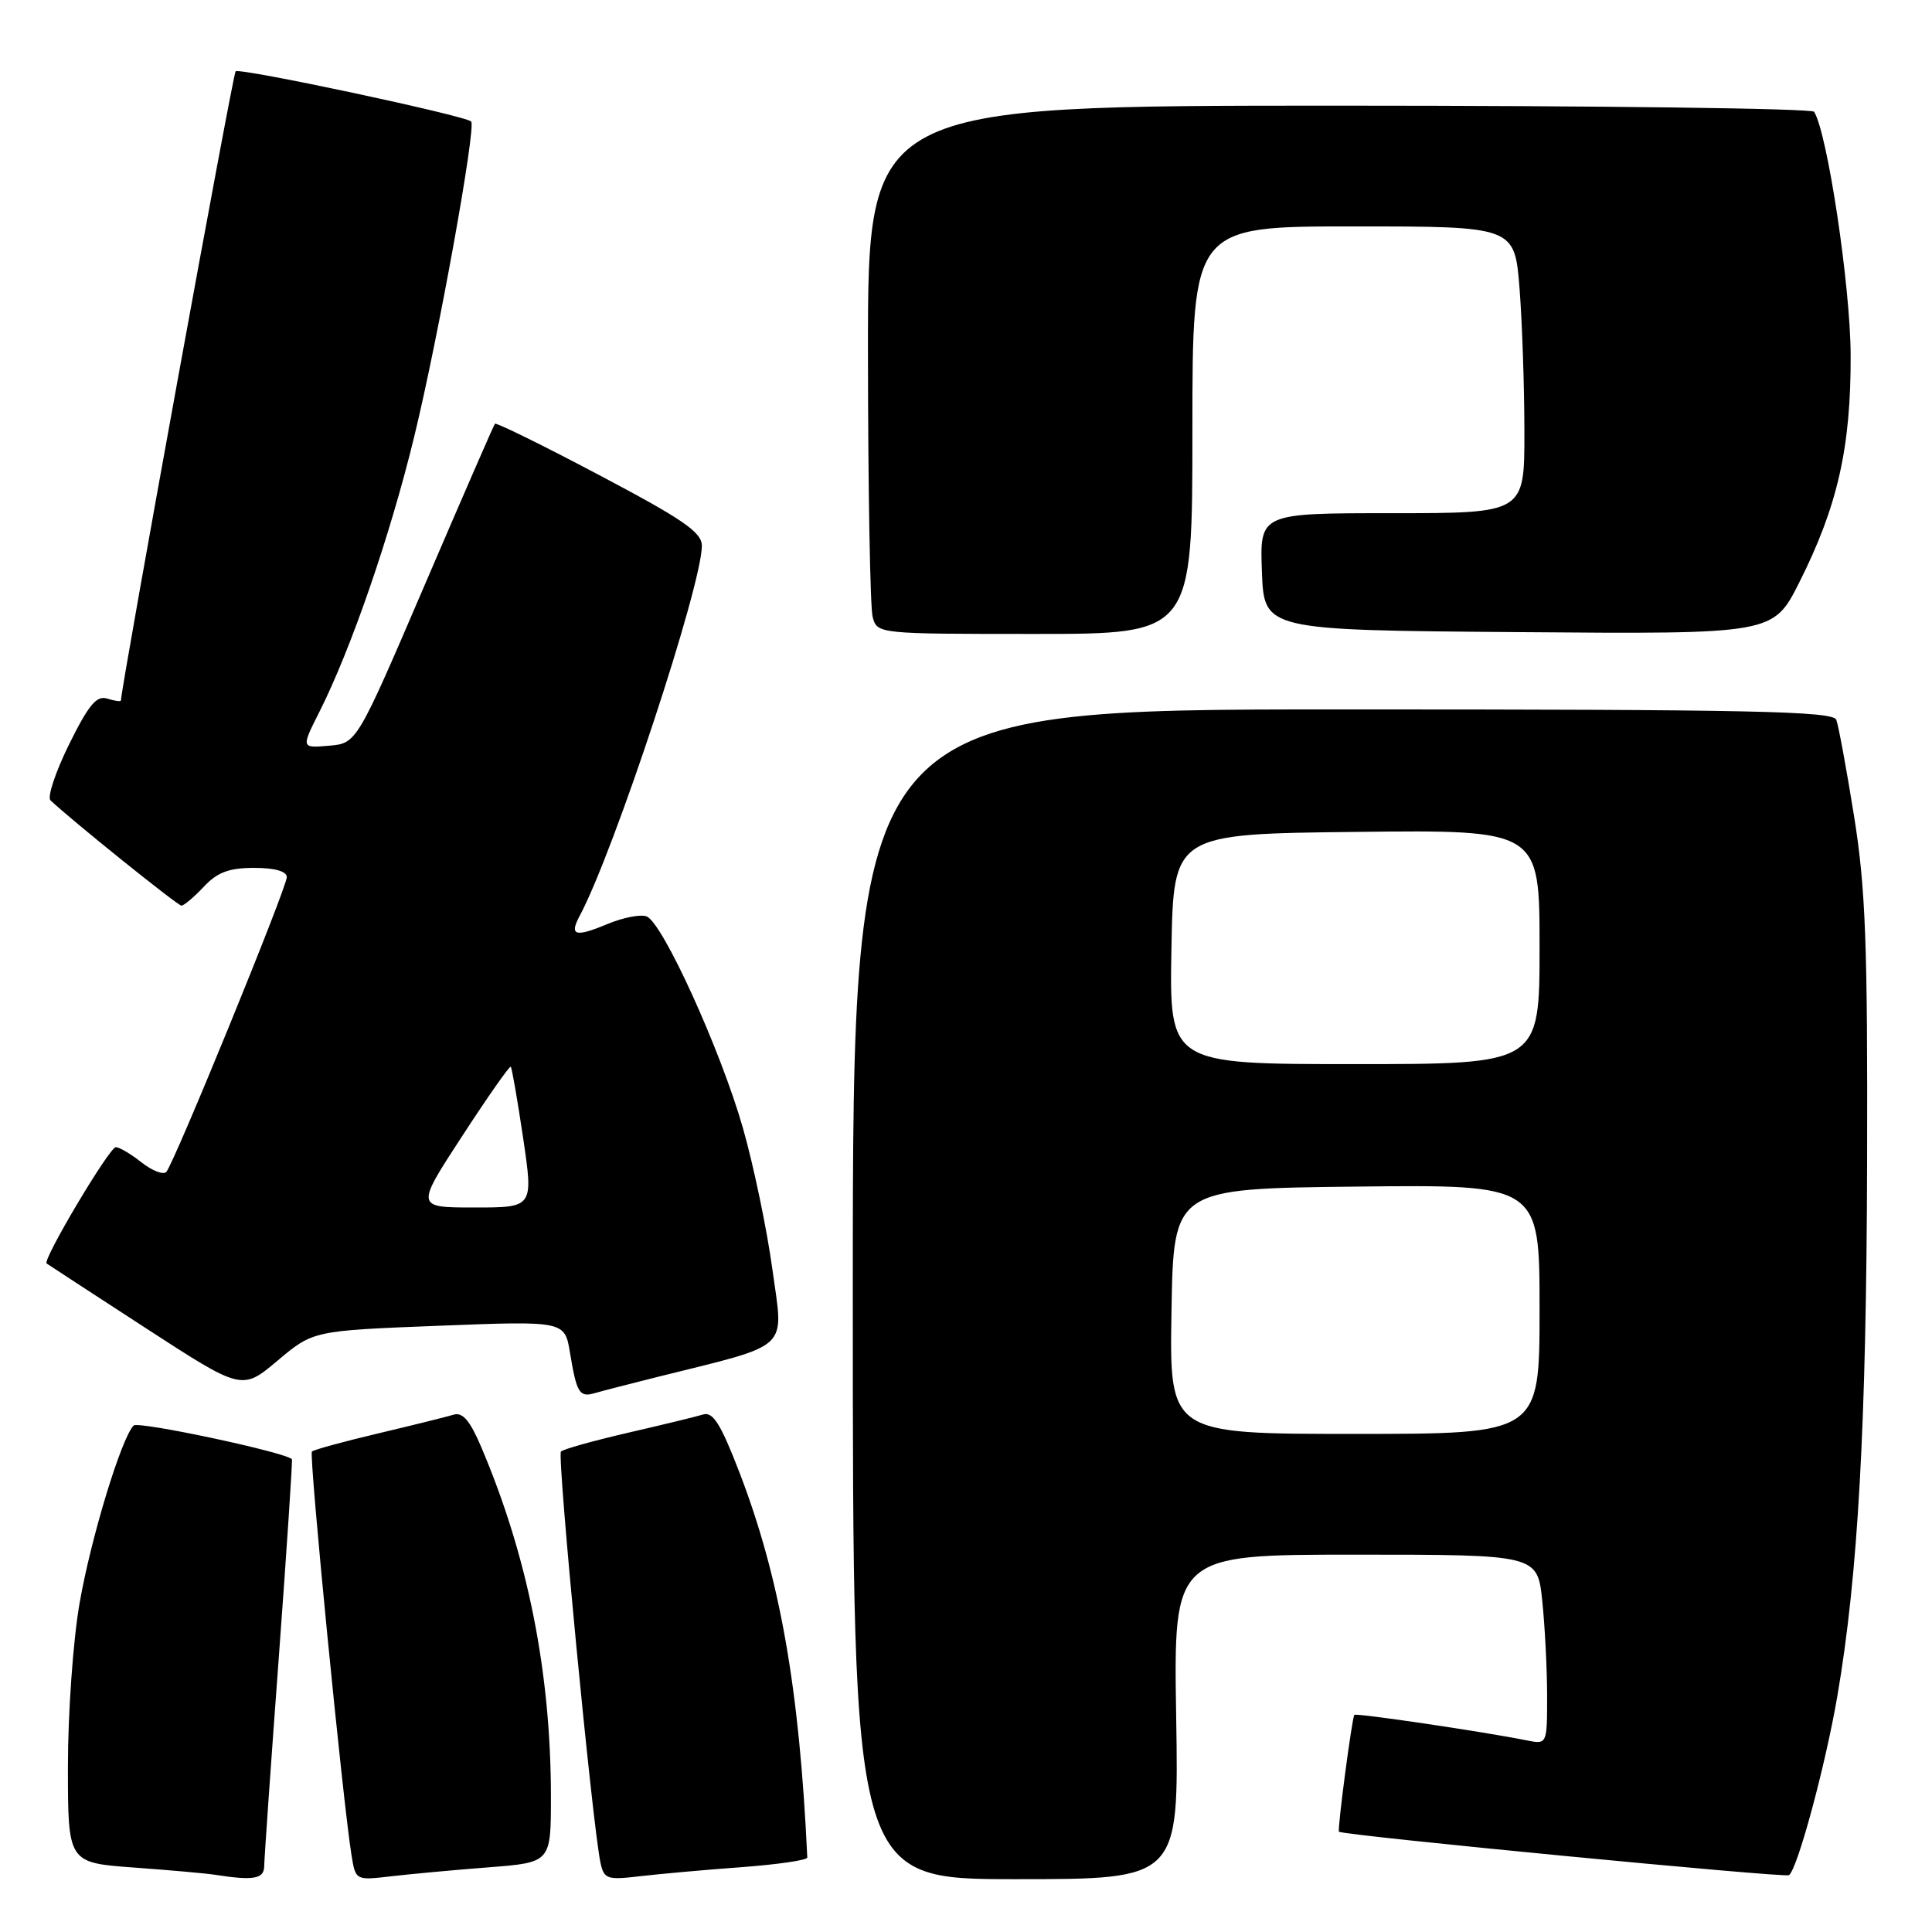 <?xml version="1.0" encoding="UTF-8" standalone="no"?>
<!DOCTYPE svg PUBLIC "-//W3C//DTD SVG 1.1//EN" "http://www.w3.org/Graphics/SVG/1.1/DTD/svg11.dtd" >
<svg xmlns="http://www.w3.org/2000/svg" xmlns:xlink="http://www.w3.org/1999/xlink" version="1.1" viewBox="0 0 256 256">
 <g >
 <path fill="currentColor"
d=" M 35.01 247.25 C 35.02 246.29 35.89 233.81 36.95 219.52 C 38.00 205.23 38.78 193.45 38.68 193.35 C 37.74 192.41 18.32 188.28 17.71 188.89 C 16.09 190.51 12.05 203.78 10.55 212.40 C 9.69 217.28 9.00 227.01 9.00 234.04 C 9.00 246.82 9.00 246.82 17.75 247.46 C 22.56 247.81 27.40 248.24 28.50 248.42 C 33.63 249.22 35.00 248.97 35.01 247.25 Z  M 64.75 247.43 C 73.00 246.79 73.00 246.79 73.00 238.12 C 73.00 221.61 69.94 206.24 63.76 191.73 C 62.29 188.25 61.29 187.09 60.12 187.45 C 59.23 187.72 54.73 188.84 50.13 189.93 C 45.52 191.02 41.56 192.10 41.33 192.34 C 40.91 192.75 45.44 238.88 46.58 245.84 C 47.12 249.16 47.13 249.17 51.81 248.62 C 54.39 248.32 60.21 247.78 64.75 247.43 Z  M 98.25 247.41 C 103.06 247.05 106.99 246.48 106.97 246.13 C 105.93 223.68 103.34 209.01 97.94 195.00 C 95.49 188.66 94.47 187.03 93.16 187.43 C 92.25 187.71 87.76 188.80 83.20 189.85 C 78.63 190.91 74.64 192.02 74.33 192.34 C 73.79 192.87 78.51 241.95 79.57 246.84 C 80.04 248.99 80.46 249.13 84.79 248.61 C 87.38 248.31 93.44 247.76 98.25 247.41 Z  M 155.85 227.50 C 155.50 206.00 155.50 206.00 179.61 206.00 C 203.72 206.00 203.72 206.00 204.36 212.15 C 204.71 215.53 205.00 221.19 205.00 224.73 C 205.00 231.16 205.00 231.16 202.25 230.60 C 196.71 229.48 179.71 226.96 179.46 227.23 C 179.15 227.57 177.19 242.42 177.42 242.71 C 177.79 243.18 236.44 248.84 237.04 248.47 C 238.14 247.80 241.88 233.95 243.46 224.73 C 246.20 208.74 247.31 188.88 247.40 154.00 C 247.48 125.07 247.20 117.66 245.67 108.13 C 244.67 101.88 243.61 96.14 243.32 95.38 C 242.87 94.23 232.17 94.00 177.89 94.00 C 113.00 94.00 113.00 94.00 113.00 171.50 C 113.00 249.00 113.00 249.00 134.60 249.00 C 156.20 249.00 156.20 249.00 155.85 227.50 Z  M 87.00 182.48 C 105.06 177.98 103.84 179.11 102.35 168.22 C 101.62 162.88 99.86 154.45 98.45 149.50 C 95.50 139.16 87.81 122.25 85.68 121.43 C 84.88 121.12 82.54 121.58 80.46 122.45 C 76.20 124.23 75.40 123.98 76.82 121.34 C 81.36 112.85 93.00 77.58 93.00 72.32 C 93.00 70.53 90.53 68.83 79.43 62.97 C 71.97 59.02 65.74 55.96 65.58 56.15 C 65.42 56.34 61.24 65.95 56.28 77.50 C 47.27 98.50 47.27 98.50 43.59 98.81 C 39.90 99.13 39.90 99.13 42.33 94.31 C 46.52 85.99 51.70 70.97 54.88 57.88 C 58.06 44.85 63.12 16.81 62.43 16.10 C 61.66 15.32 31.73 8.94 31.22 9.45 C 30.85 9.82 16.25 89.94 16.02 92.82 C 16.01 92.99 15.20 92.88 14.21 92.57 C 12.80 92.12 11.75 93.38 9.15 98.64 C 7.35 102.29 6.24 105.63 6.69 106.05 C 9.44 108.66 23.54 120.00 24.04 120.00 C 24.38 120.00 25.71 118.87 27.00 117.50 C 28.80 115.58 30.35 115.00 33.67 115.00 C 36.43 115.00 38.00 115.45 38.00 116.23 C 38.00 117.63 23.10 154.09 22.04 155.28 C 21.65 155.71 20.18 155.14 18.76 154.03 C 17.35 152.91 15.81 152.00 15.34 152.01 C 14.49 152.02 5.58 166.99 6.18 167.42 C 6.35 167.55 12.25 171.39 19.28 175.96 C 32.06 184.26 32.06 184.26 36.78 180.29 C 41.50 176.32 41.50 176.32 58.16 175.67 C 74.83 175.02 74.83 175.02 75.53 179.26 C 76.41 184.60 76.78 185.20 78.83 184.59 C 79.75 184.32 83.42 183.38 87.00 182.48 Z  M 158.00 57.00 C 158.00 30.00 158.00 30.00 179.35 30.00 C 200.70 30.00 200.70 30.00 201.35 38.25 C 201.70 42.79 201.99 51.34 201.99 57.25 C 202.00 68.00 202.00 68.00 184.46 68.00 C 166.92 68.00 166.92 68.00 167.21 75.75 C 167.50 83.50 167.50 83.50 201.23 83.76 C 234.96 84.03 234.96 84.03 238.41 77.18 C 243.51 67.05 245.27 59.23 245.22 47.00 C 245.18 37.83 242.15 17.68 240.38 14.81 C 240.11 14.37 211.78 14.00 177.44 14.00 C 115.00 14.00 115.00 14.00 115.01 46.75 C 115.02 64.76 115.30 80.51 115.63 81.75 C 116.23 83.99 116.31 84.00 137.12 84.00 C 158.00 84.00 158.00 84.00 158.00 57.00 Z  M 155.23 173.75 C 155.50 157.50 155.50 157.50 179.75 157.23 C 204.00 156.96 204.00 156.96 204.00 173.48 C 204.00 190.00 204.00 190.00 179.48 190.00 C 154.95 190.00 154.95 190.00 155.23 173.75 Z  M 155.22 125.75 C 155.50 110.50 155.50 110.50 179.75 110.23 C 204.00 109.96 204.00 109.96 204.00 125.48 C 204.00 141.00 204.00 141.00 179.47 141.00 C 154.95 141.00 154.95 141.00 155.22 125.75 Z  M 61.24 150.54 C 64.63 145.33 67.53 141.19 67.68 141.35 C 67.83 141.50 68.57 145.76 69.32 150.81 C 70.68 160.00 70.68 160.00 62.87 160.00 C 55.07 160.00 55.07 160.00 61.24 150.54 Z "/>
</g>
</svg>